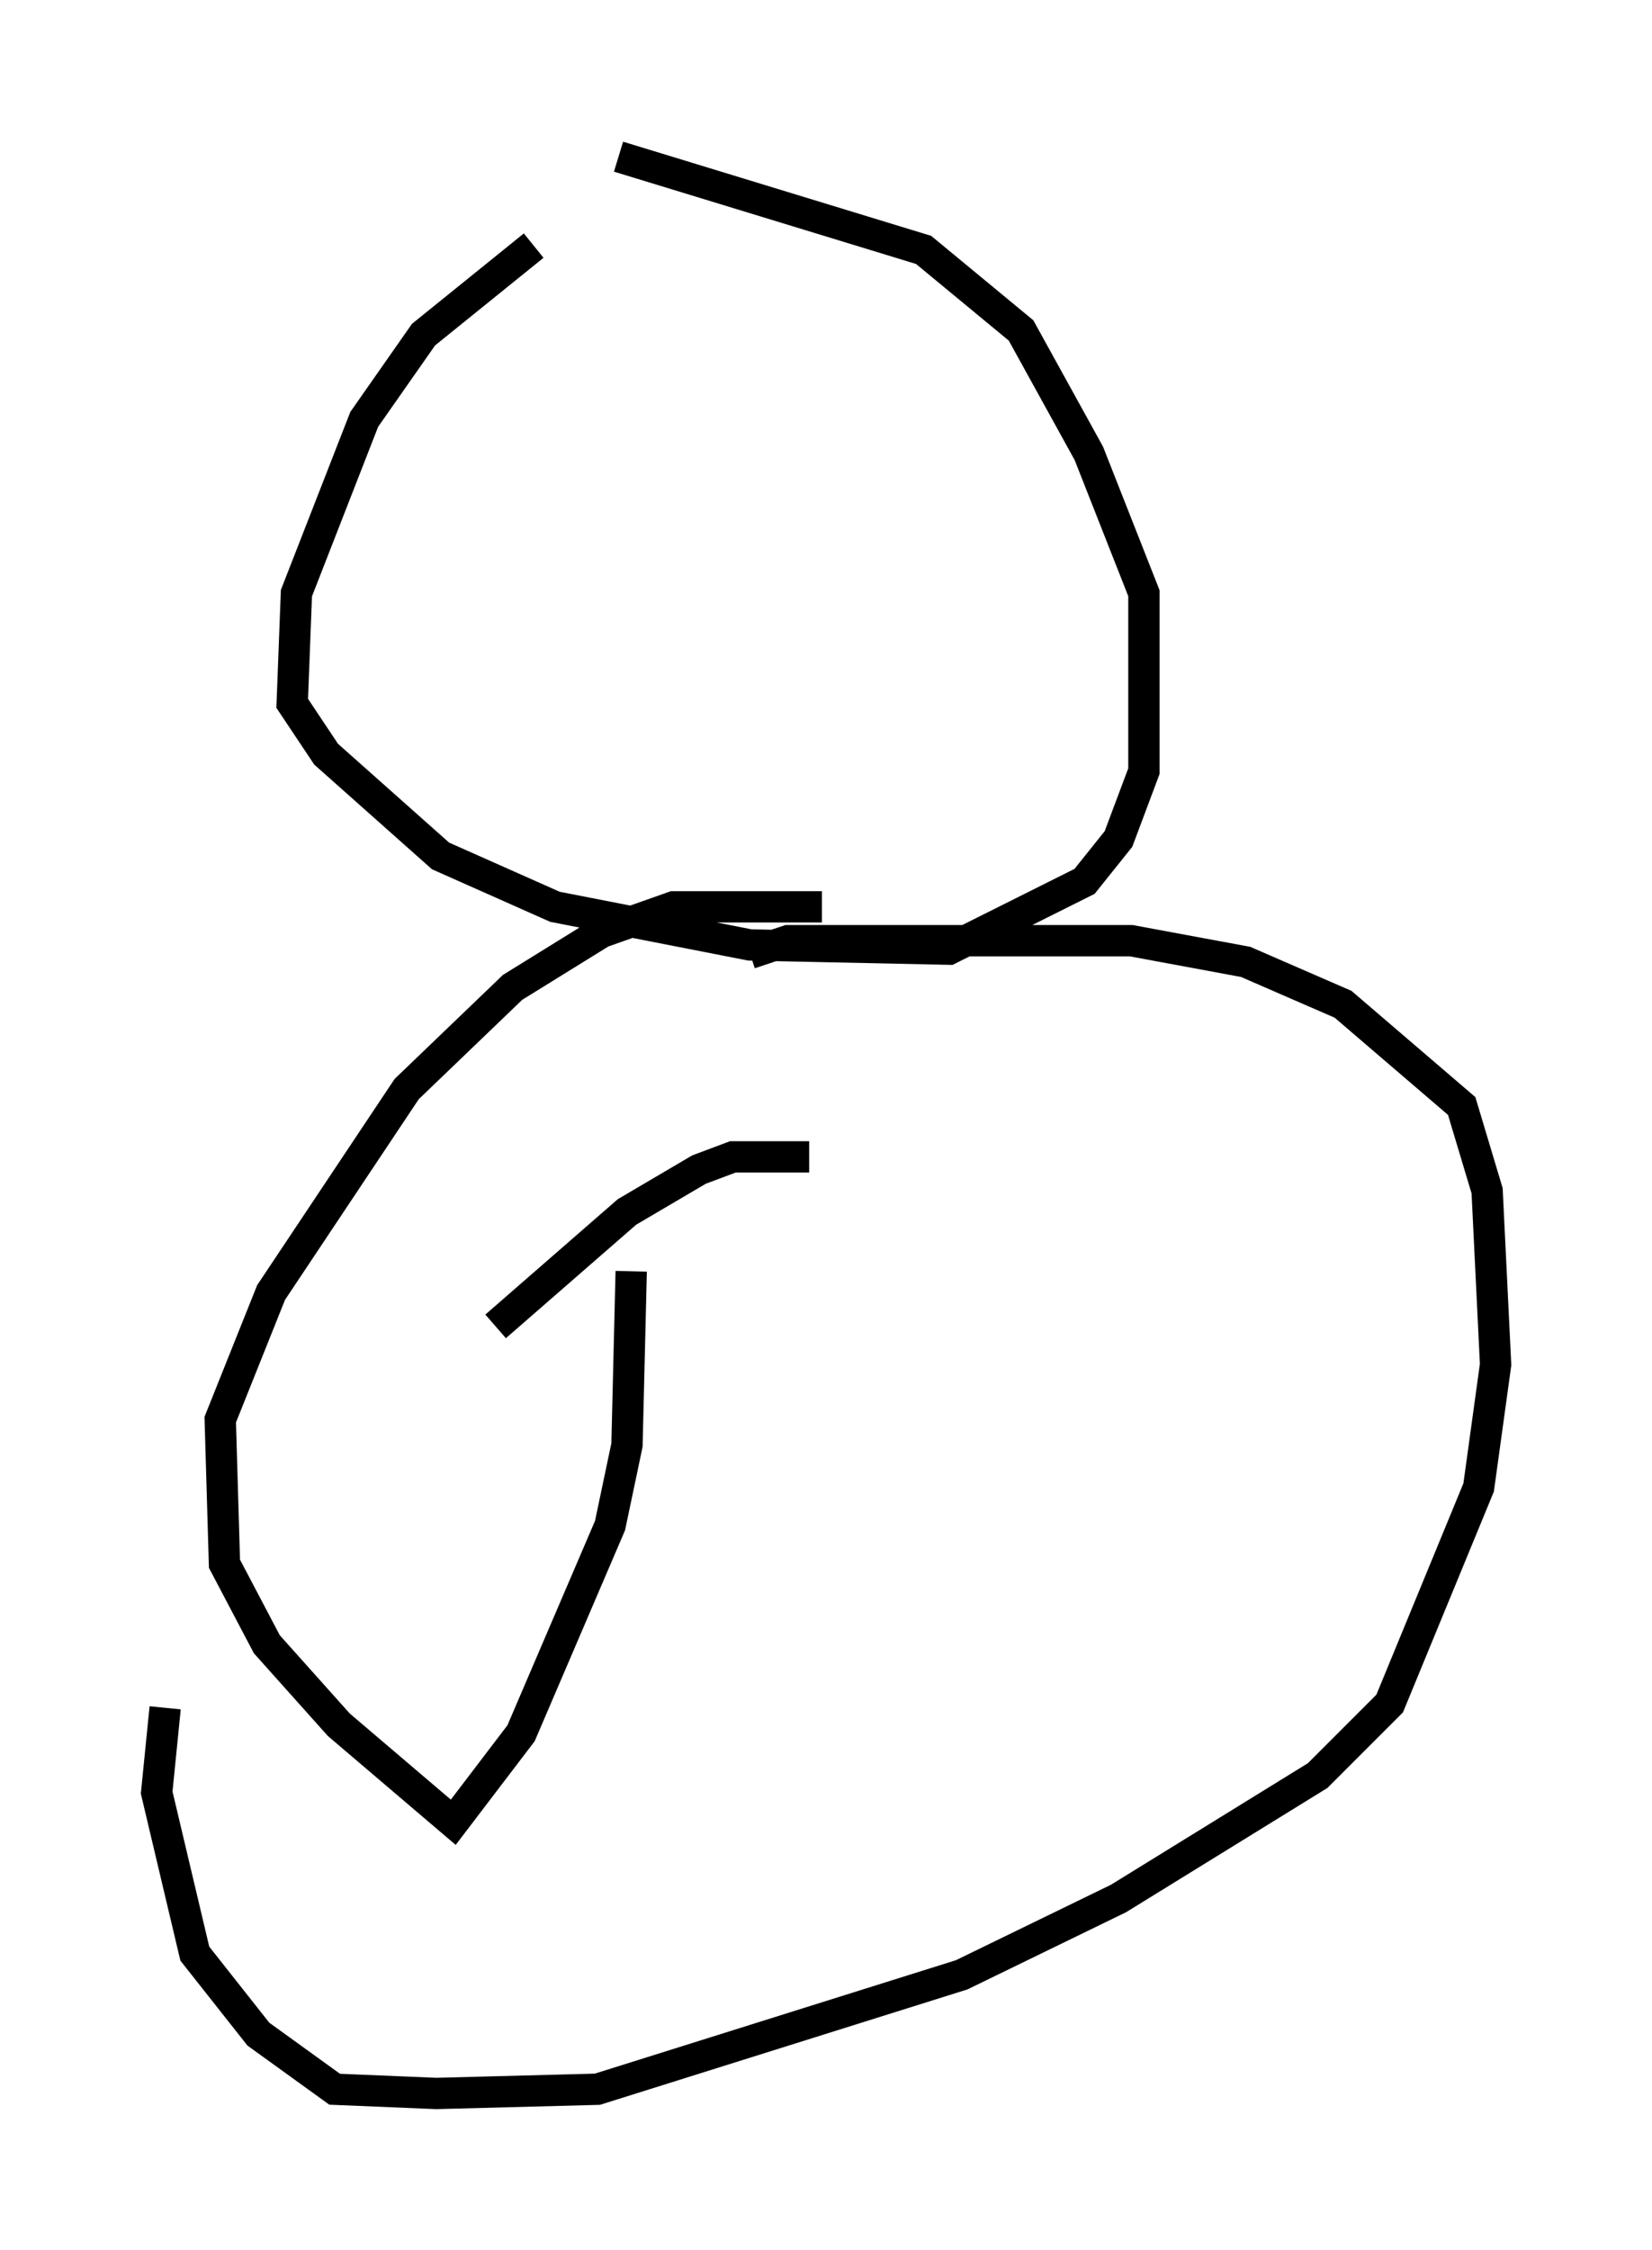<?xml version="1.0" encoding="utf-8" ?>
<svg baseProfile="full" height="71.84" version="1.1" width="52.76" xmlns="http://www.w3.org/2000/svg" xmlns:ev="http://www.w3.org/2001/xml-events" xmlns:xlink="http://www.w3.org/1999/xlink"><defs /><rect fill="white" height="71.84" width="52.76" x="0" y="0" /><path d="M21.915, 7.571 m-4.871, 0.271 l-3.518, 2.842 -1.894, 2.706 l-2.165, 5.548 -0.135, 3.518 l1.083, 1.624 3.654, 3.248 l3.654, 1.624 6.225, 1.218 l6.36, 0.135 4.33, -2.165 l1.083, -1.353 0.812, -2.165 l0.0, -5.683 -1.759, -4.465 l-2.165, -3.924 -3.112, -2.571 l-9.743, -2.977 m6.495, 23.951 l-4.736, 0.0 -2.3, 0.812 l-2.842, 1.759 -3.383, 3.248 l-4.33, 6.495 -1.624, 4.059 l0.135, 4.601 1.353, 2.571 l2.3, 2.571 3.654, 3.112 l2.165, -2.842 2.842, -6.631 l0.541, -2.571 0.135, -5.548 m3.789, -10.149 l1.218, -0.406 10.961, 0.0 l3.654, 0.677 3.112, 1.353 l3.789, 3.248 0.812, 2.706 l0.271, 5.548 -0.541, 3.924 l-2.842, 6.901 -2.3, 2.3 l-6.36, 3.924 -5.007, 2.436 l-11.637, 3.654 -5.142, 0.135 l-3.248, -0.135 -2.436, -1.759 l-2.03, -2.571 -1.218, -5.142 l0.271, -2.706 m20.568, -17.591 l-2.436, 0.0 -1.083, 0.406 l-2.3, 1.353 -4.195, 3.654 " fill="none" stroke="black" stroke-width="1" /></svg>